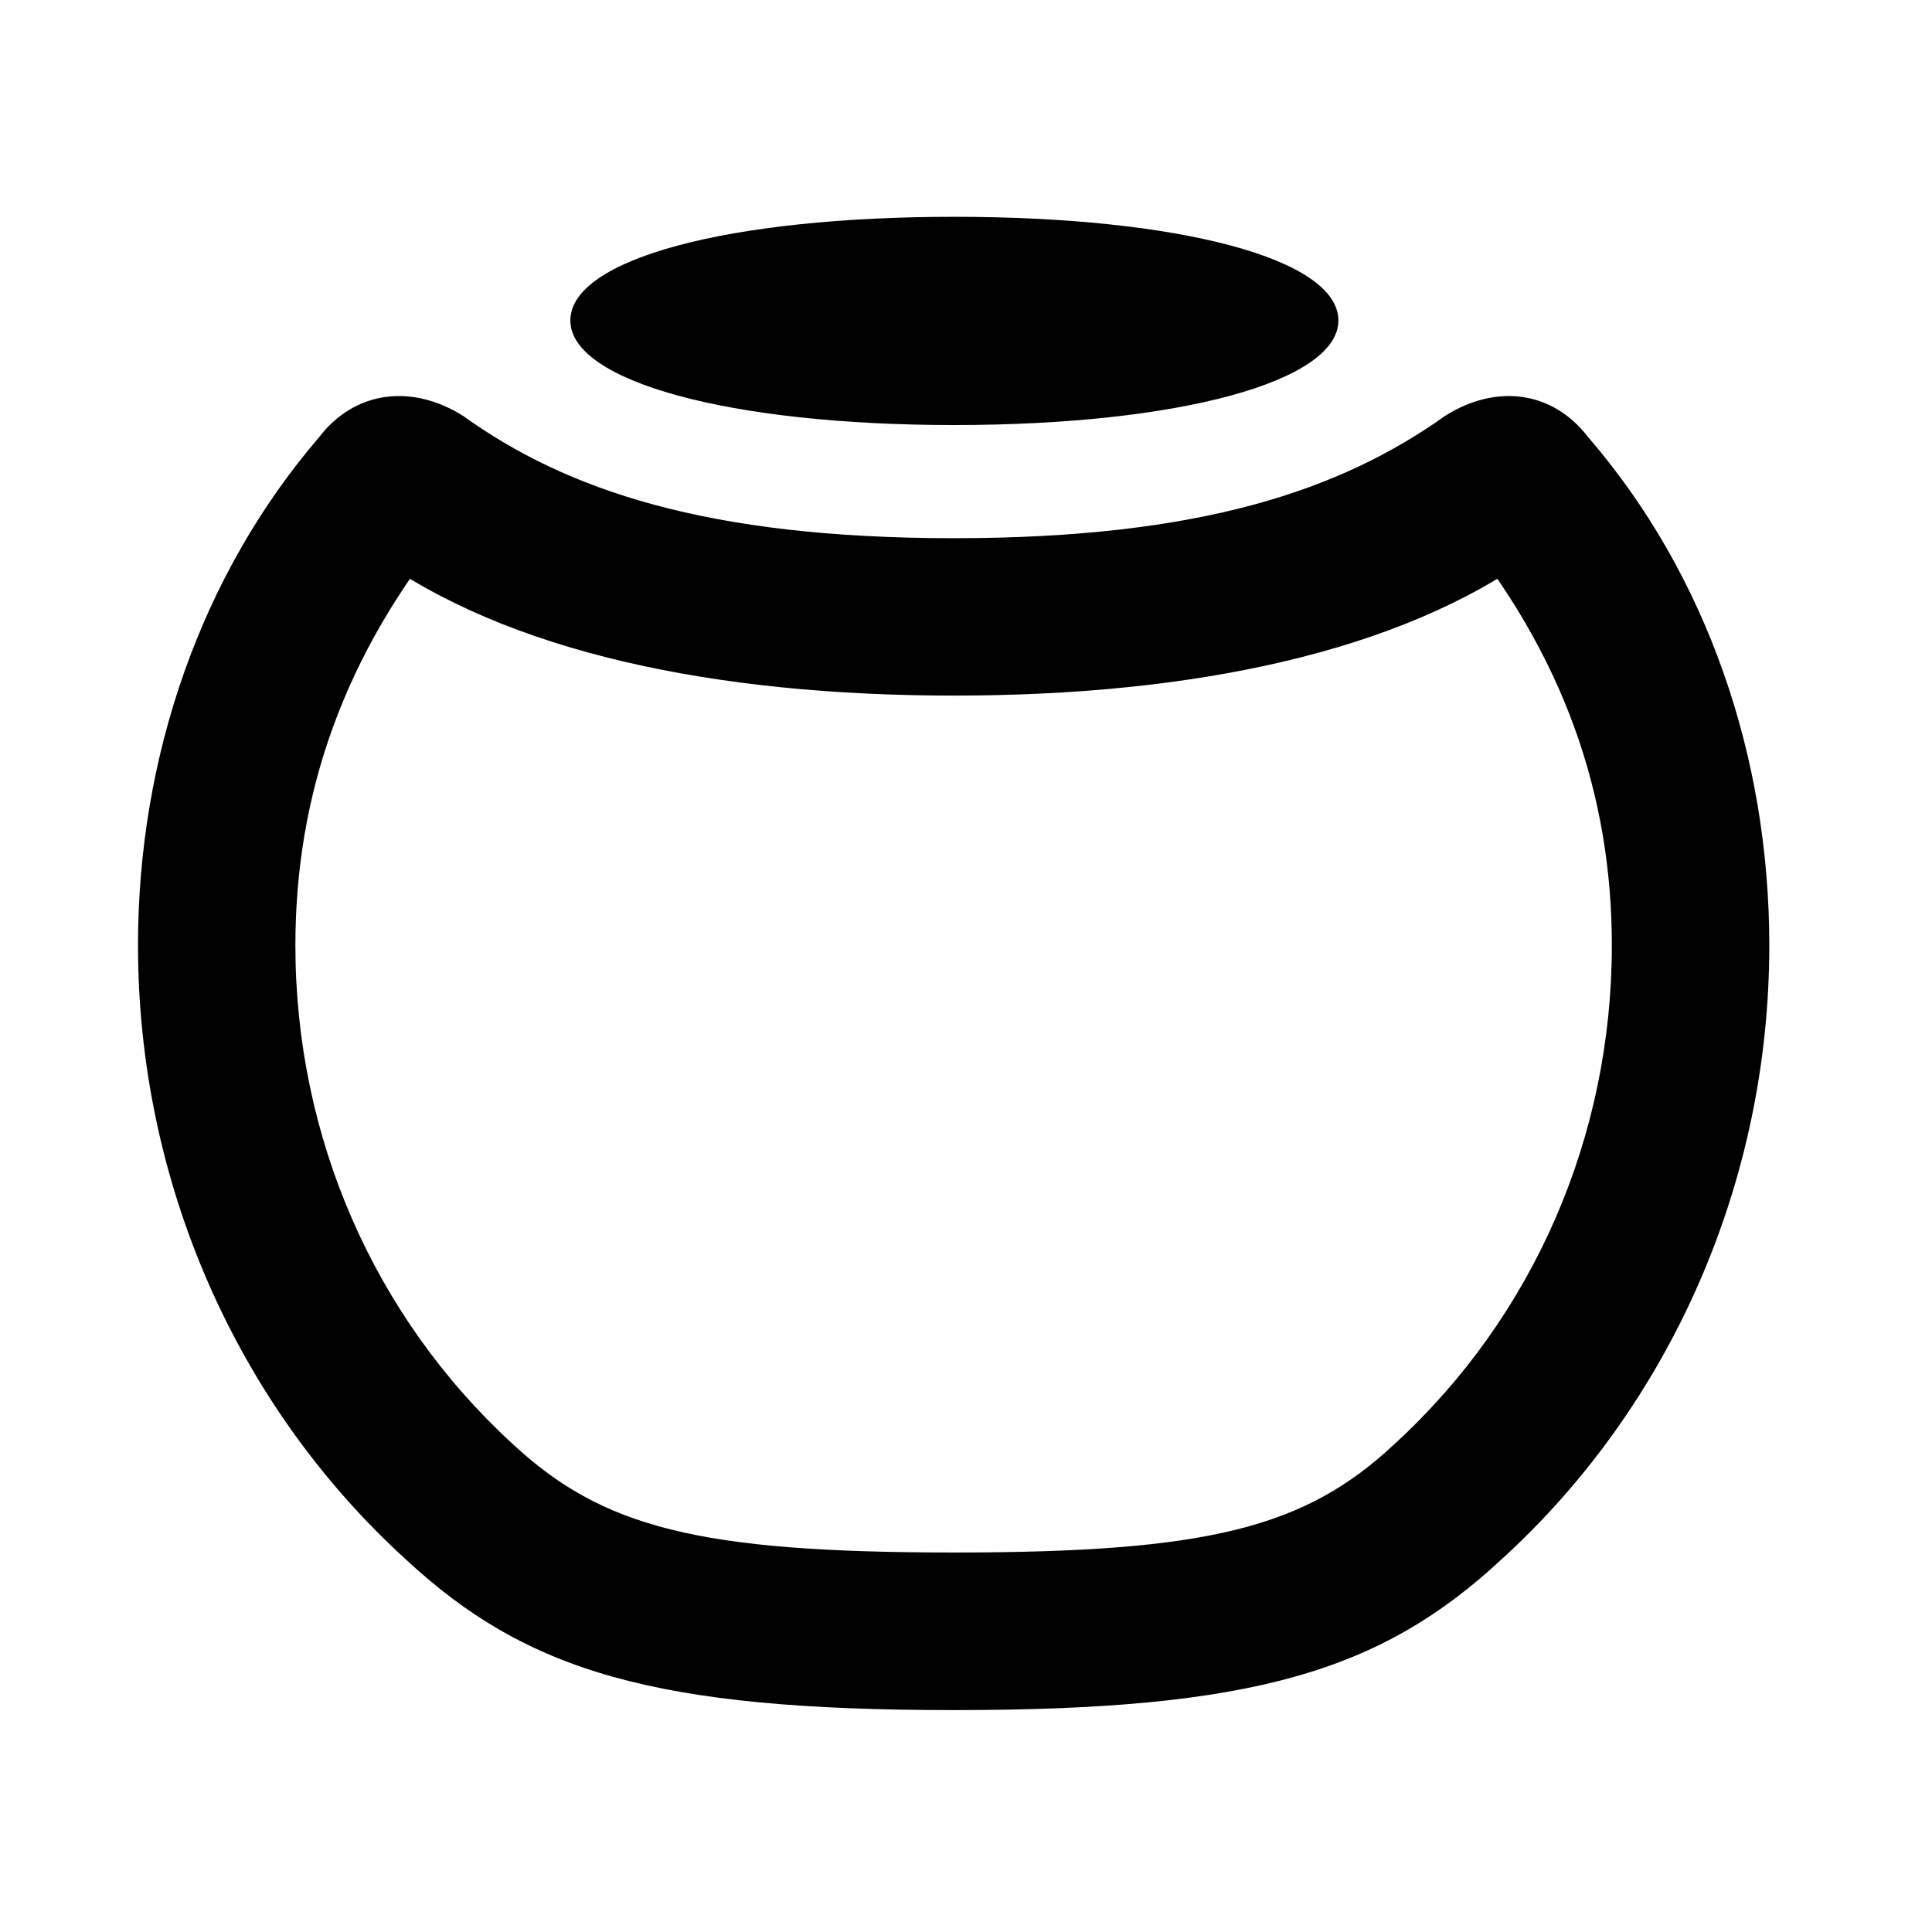 <svg width="28" height="28" viewBox="0 0 28 28" fill="none" xmlns="http://www.w3.org/2000/svg">
<path d="M13.826 24.784C18.143 24.784 20.008 24.23 21.766 22.595C24.215 20.361 25.642 17.126 25.642 13.701C25.642 10.964 24.737 8.329 23.018 6.337C22.494 5.654 21.676 5.567 20.948 6.024C19.437 7.102 17.402 7.8 13.826 7.8C10.24 7.8 8.207 7.102 6.706 6.024C5.975 5.567 5.148 5.654 4.624 6.337C2.914 8.329 2 10.964 2 13.701C2 17.126 3.426 20.361 5.876 22.595C7.634 24.23 9.499 24.784 13.826 24.784ZM13.826 22.5C10.118 22.5 8.73 22.138 7.423 20.921C5.415 19.075 4.281 16.472 4.281 13.701C4.281 11.542 4.963 9.487 6.584 7.541L5.383 8.018C7.347 9.457 10.369 10.081 13.826 10.081C17.272 10.081 20.294 9.457 22.259 8.018L21.06 7.541C22.678 9.487 23.36 11.542 23.36 13.701C23.36 16.472 22.227 19.075 20.218 20.921C18.922 22.138 17.524 22.5 13.826 22.5Z" fill="black"/>
<path d="M13.826 6.16C17.09 6.16 19.397 5.527 19.397 4.645C19.397 3.751 17.092 3.142 13.826 3.142C10.569 3.142 8.266 3.751 8.266 4.645C8.266 5.527 10.571 6.16 13.826 6.16Z" fill="black"/>
</svg>
